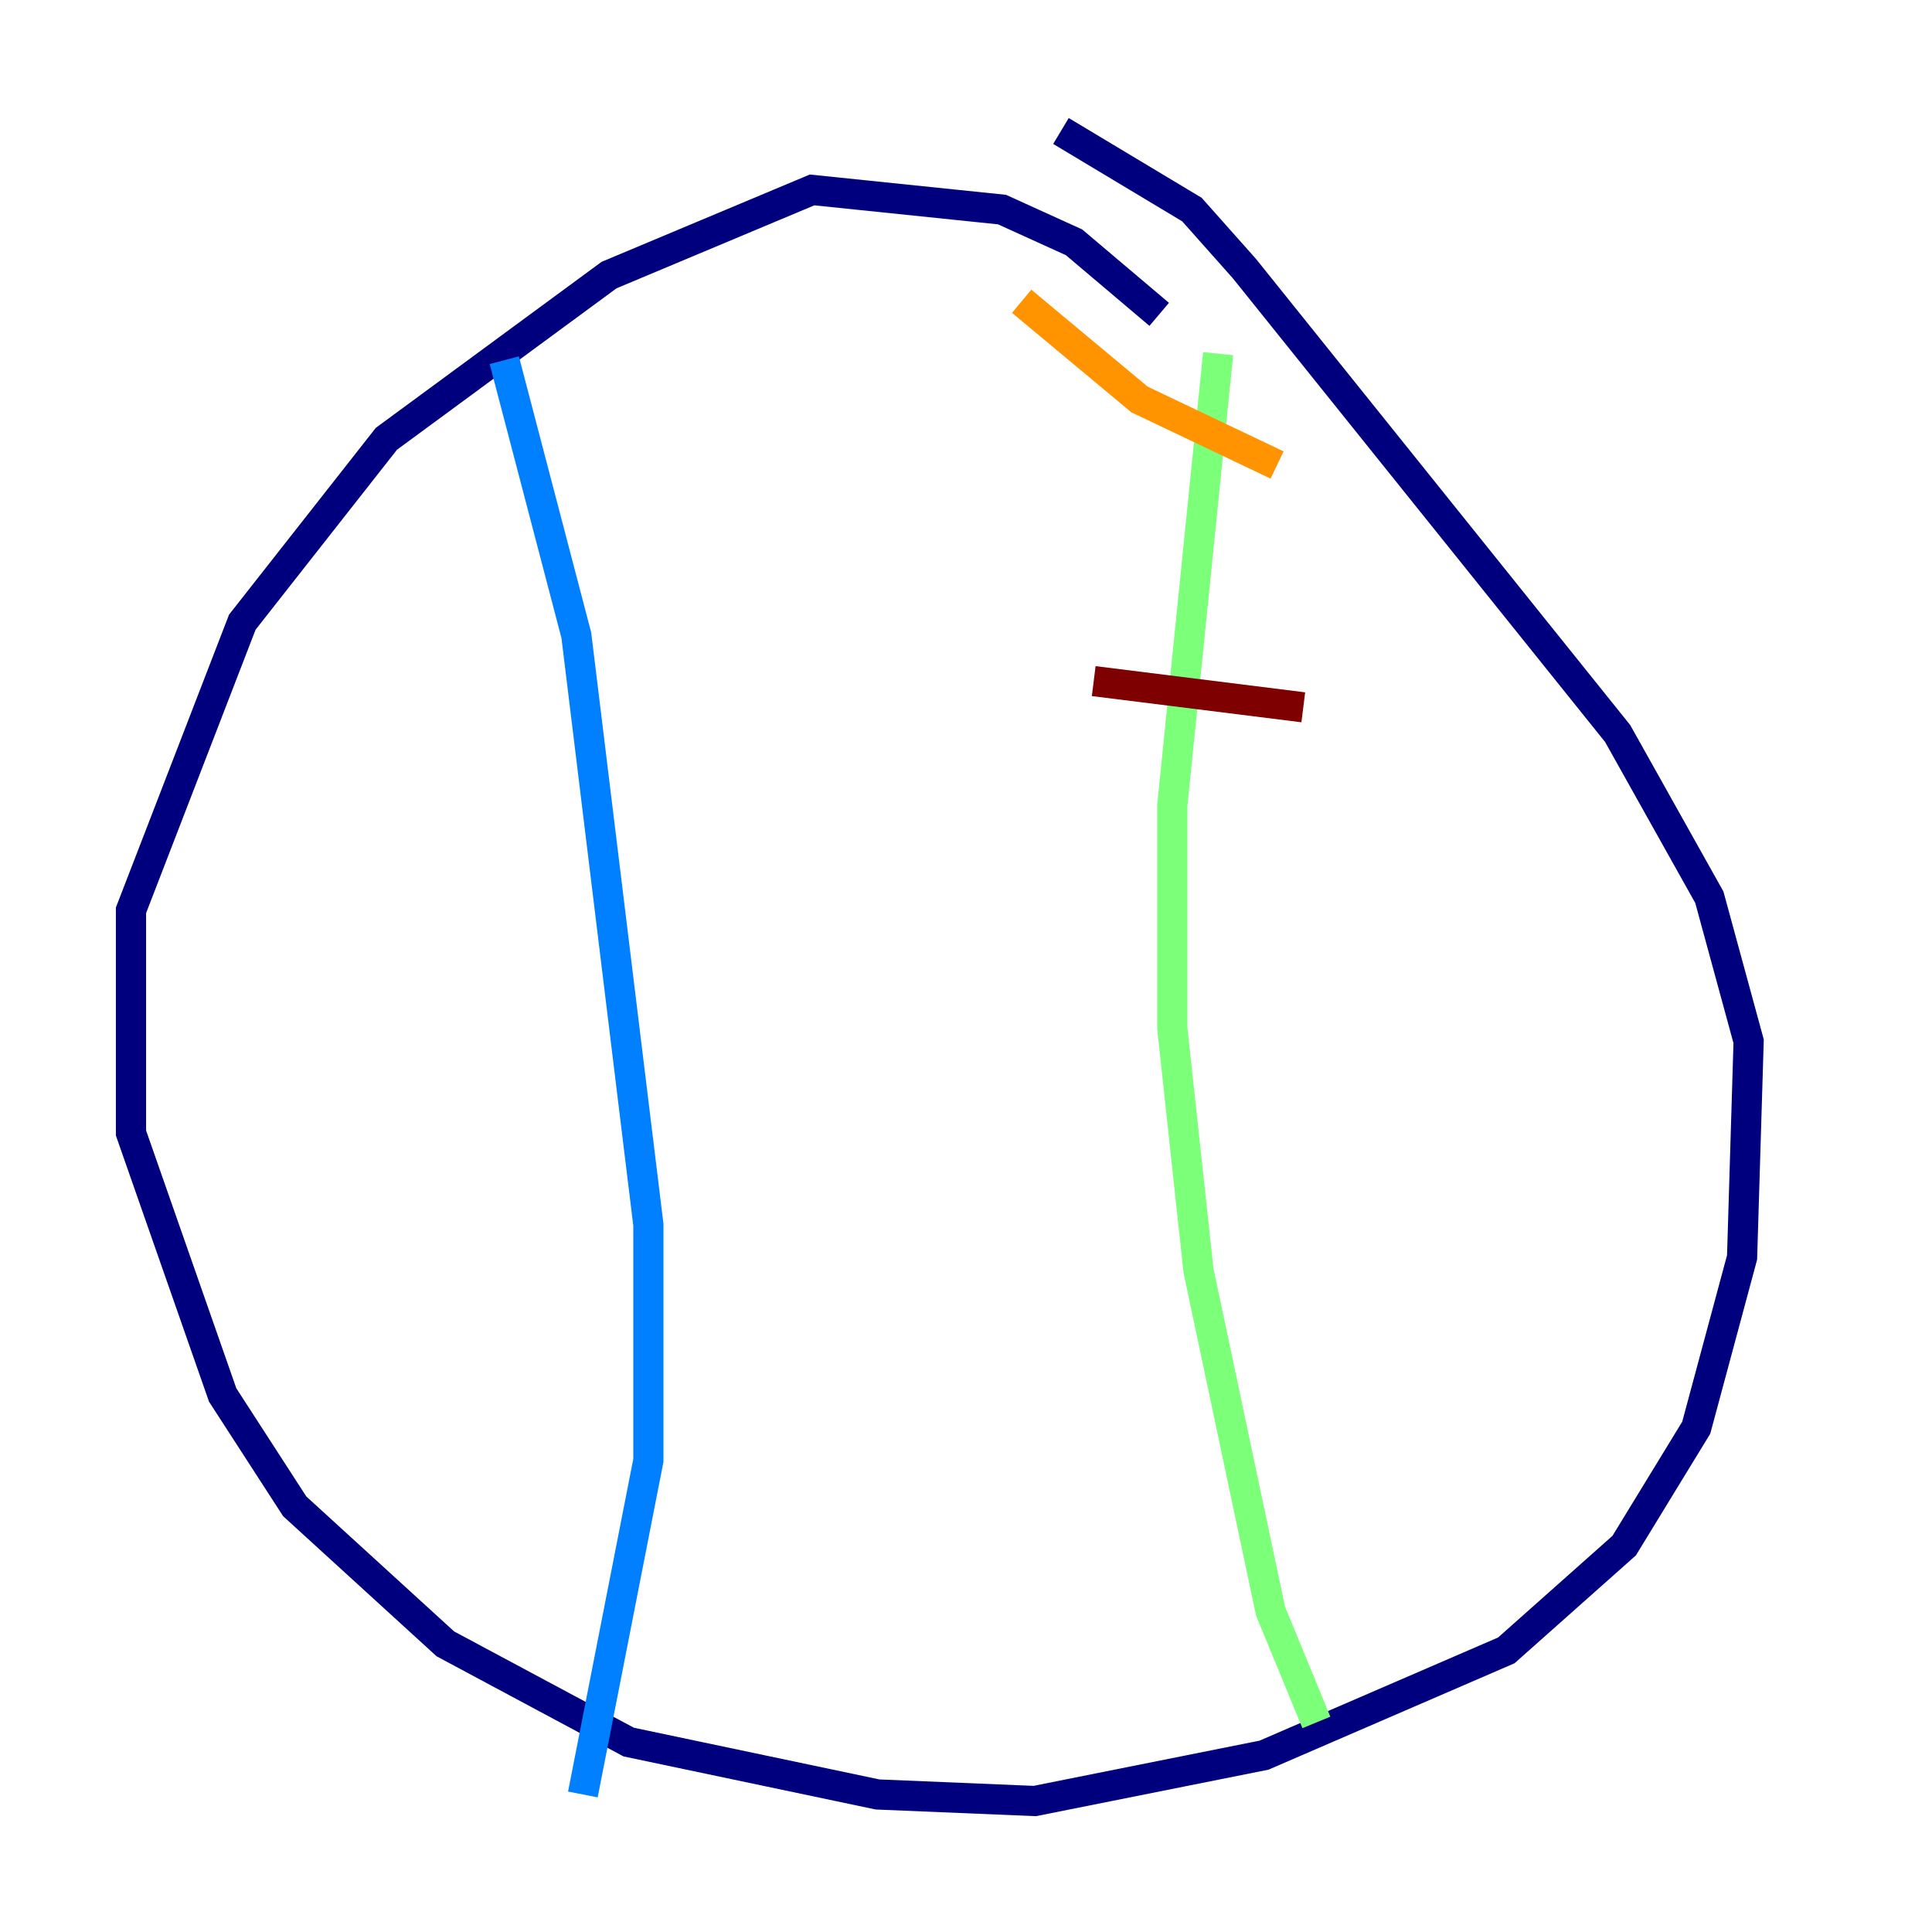 <?xml version="1.0" encoding="utf-8" ?>
<svg baseProfile="tiny" height="128" version="1.2" viewBox="0,0,128,128" width="128" xmlns="http://www.w3.org/2000/svg" xmlns:ev="http://www.w3.org/2001/xml-events" xmlns:xlink="http://www.w3.org/1999/xlink"><defs /><polyline fill="none" points="76.8,20.827 71.159,16.054 66.386,13.885 53.803,12.583 40.352,18.224 25.6,29.071 16.054,41.22 8.678,60.312 8.678,75.064 14.752,92.42 19.525,99.797 29.505,108.909 41.654,115.417 58.142,118.888 68.556,119.322 83.742,116.285 99.797,109.342 107.607,102.4 112.38,94.59 115.417,83.308 115.851,68.99 113.248,59.444 107.173,48.597 82.441,17.79 78.969,13.885 70.291,8.678" stroke="#00007f" stroke-width="2" /><polyline fill="none" points="33.41,23.864 38.183,42.088 42.956,81.139 42.956,96.759 38.617,118.888" stroke="#0080ff" stroke-width="2" /><polyline fill="none" points="80.705,23.43 77.668,53.37 77.668,68.122 79.403,84.176 84.176,106.739 87.214,114.115" stroke="#7cff79" stroke-width="2" /><polyline fill="none" points="67.688,19.959 75.498,26.468 84.61,30.807" stroke="#ff9400" stroke-width="2" /><polyline fill="none" points="72.461,45.125 86.346,46.861" stroke="#7f0000" stroke-width="2" /></svg>